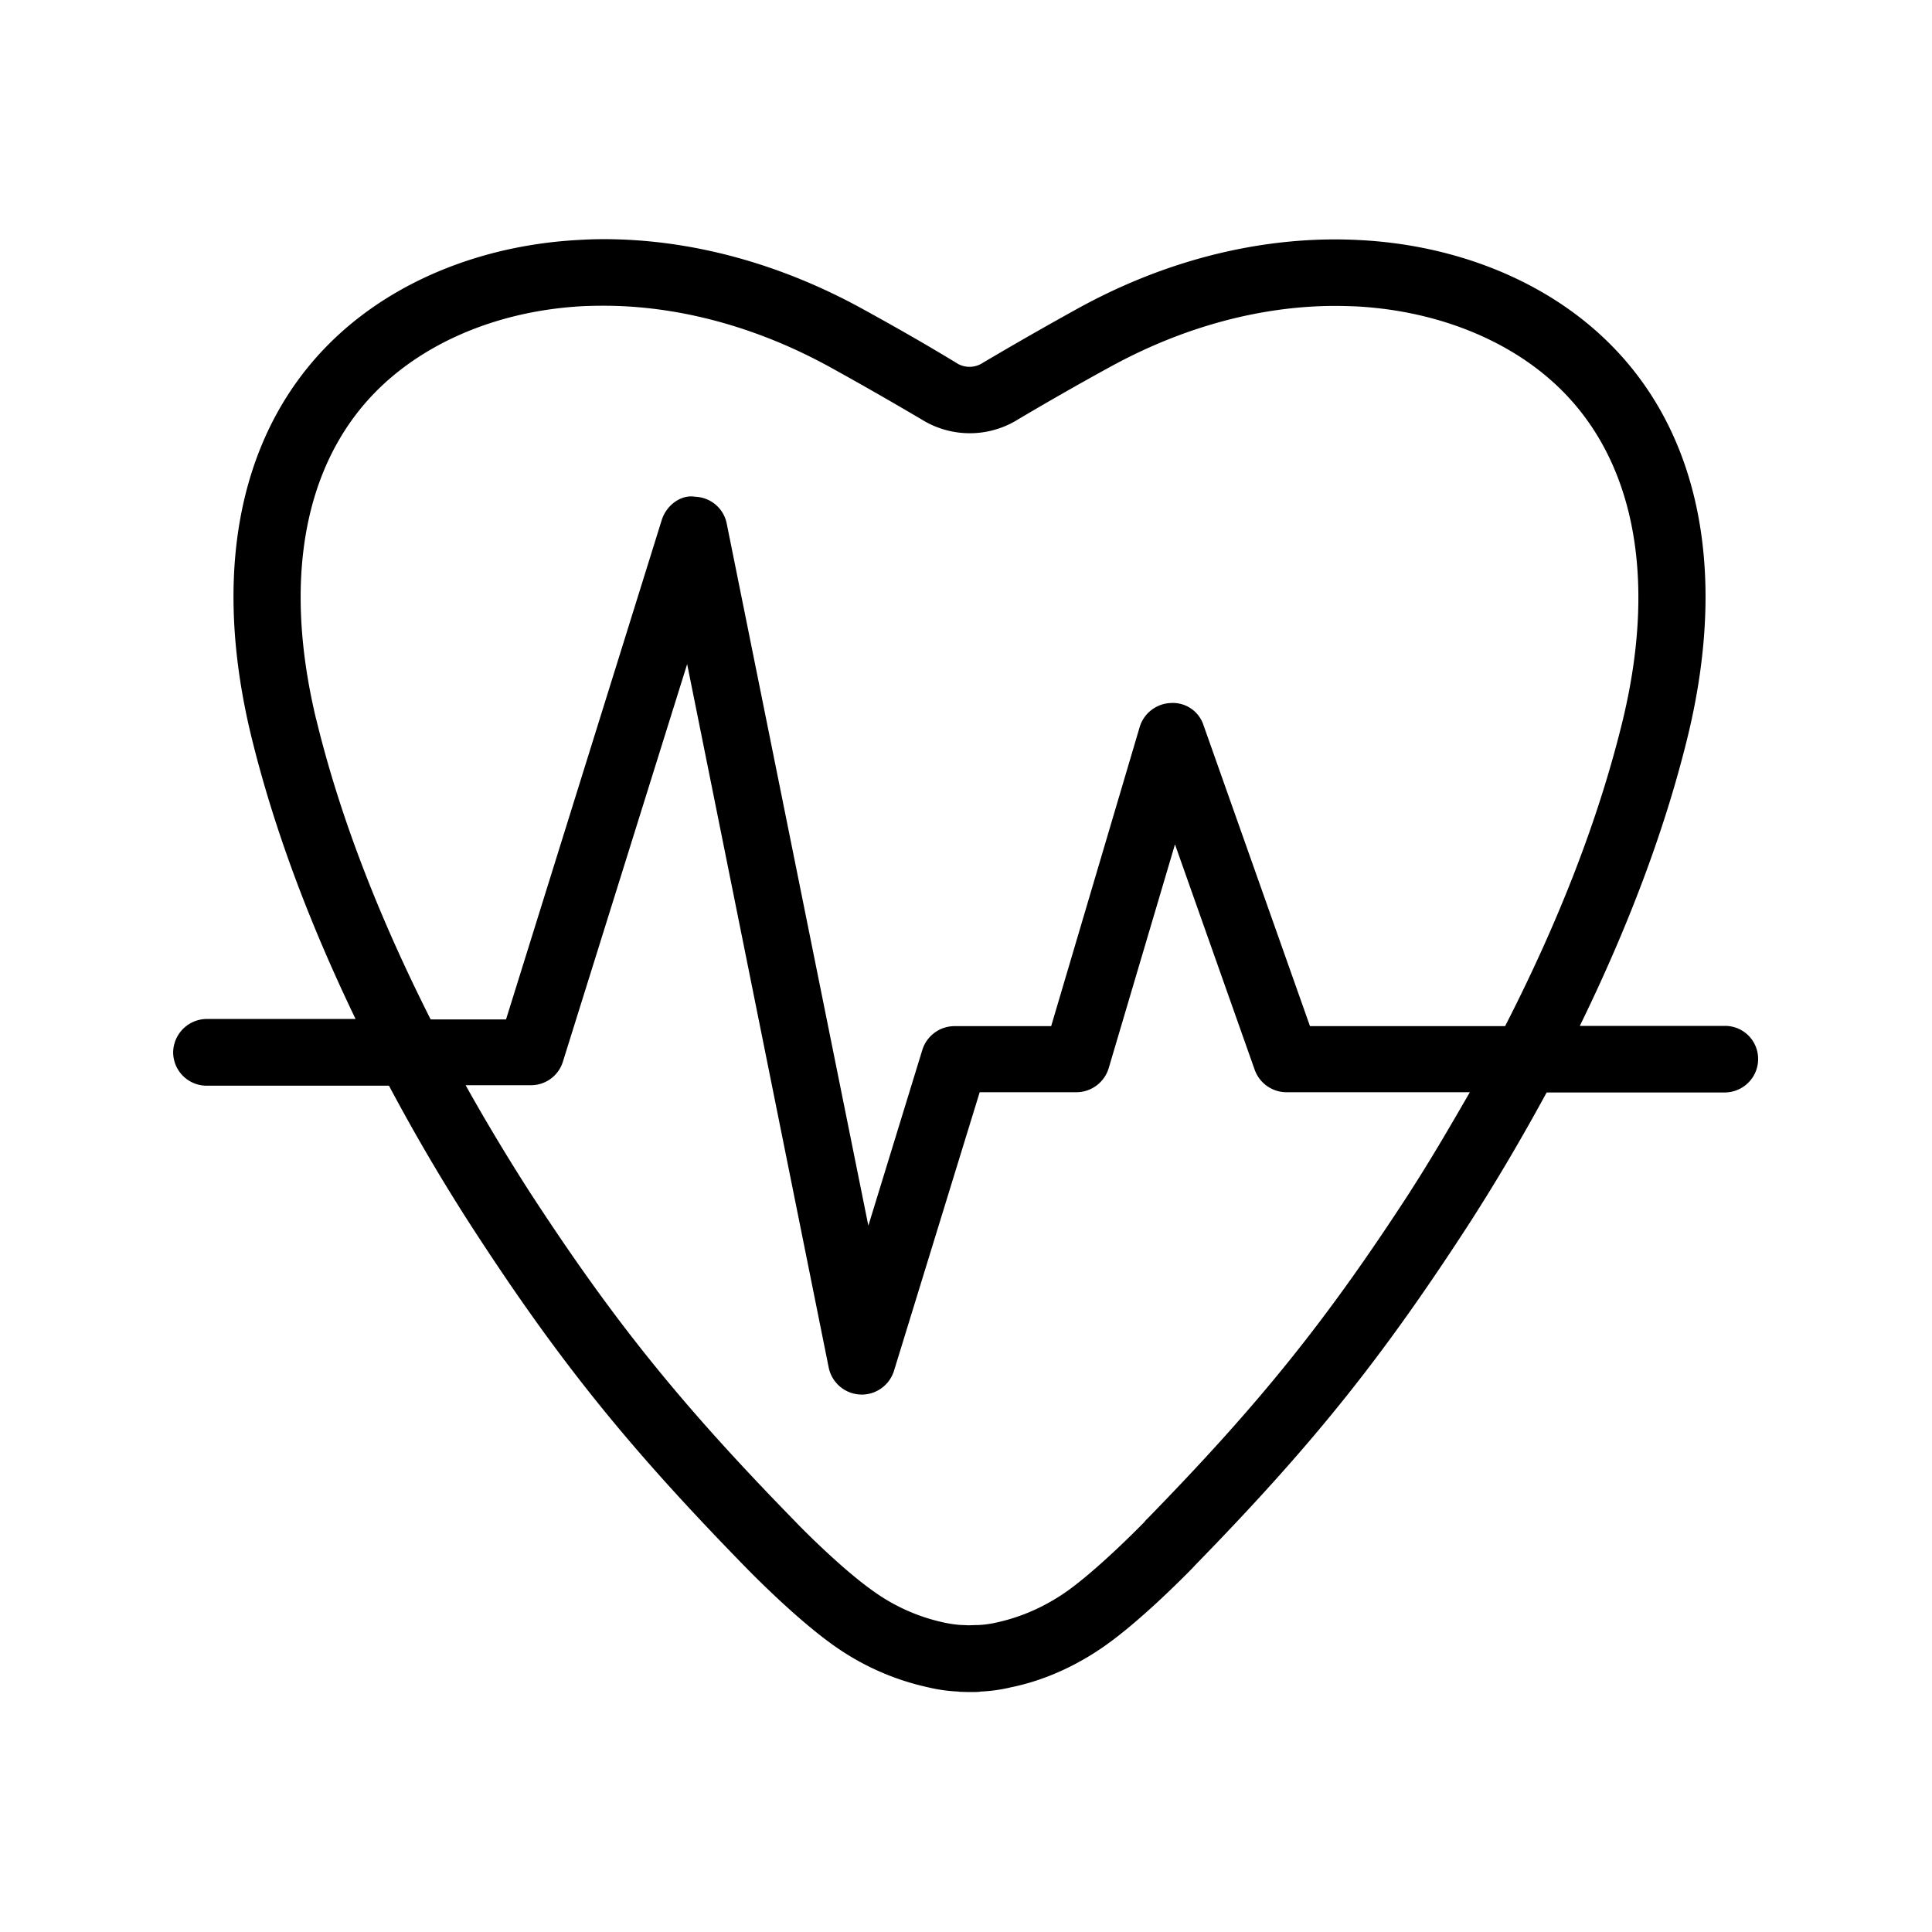 <svg xmlns="http://www.w3.org/2000/svg" width="24" height="24" fill="none"><path fill="#000" d="M19.625 12.744h1.798a.41.41 0 0 1 .417.412c0 .23-.187.415-.417.415h-2.21c-.303.557-.63 1.117-.995 1.68-1.07 1.645-1.924 2.709-3.375 4.196l-.034.037c-.142.145-.64.644-1.064.947-.364.26-.773.445-1.185.529a2 2 0 0 1-.372.053h-.009l-.008.003q-.05.004-.112.003h-.034l-.109-.003-.008-.003h-.009a2 2 0 0 1-.372-.053 3.2 3.2 0 0 1-1.185-.53c-.423-.302-.922-.8-1.065-.946-1.47-1.504-2.333-2.574-3.409-4.233a24 24 0 0 1-1.036-1.764H2.569a.416.416 0 0 1-.418-.415.42.42 0 0 1 .418-.414h1.848C3.84 11.46 3.395 10.277 3.115 9.12c-.518-2.163-.09-3.961 1.204-5.062.754-.641 1.779-1.022 2.885-1.078q.148-.009.295-.009c1.075 0 2.176.297 3.204.86.403.221.807.451 1.202.692a.3.3 0 0 0 .277 0 46 46 0 0 1 1.204-.689c1.026-.566 2.127-.86 3.202-.86.098 0 .2.003.297.008 1.11.056 2.135.44 2.885 1.079 1.294 1.1 1.72 2.899 1.202 5.062-.286 1.182-.748 2.395-1.347 3.621M3.927 8.93c.294 1.216.782 2.465 1.423 3.734h.936L8.22 6.461c.056-.182.238-.322.418-.29.19.008.35.142.389.33l1.76 8.725.671-2.185a.42.42 0 0 1 .4-.294h1.2l1.1-3.717a.42.42 0 0 1 .39-.297.4.4 0 0 1 .403.277l1.322 3.737h2.424c.663-1.294 1.165-2.574 1.465-3.815.442-1.849.109-3.356-.936-4.244-.61-.52-1.46-.834-2.384-.882q-.126-.005-.252-.006c-.933 0-1.9.264-2.798.757q-.596.326-1.182.675a1.132 1.132 0 0 1-1.115.006c-.437-.258-.82-.477-1.196-.684-.9-.493-1.869-.756-2.799-.756q-.126 0-.252.005c-.927.048-1.773.362-2.386.883-1.048.89-1.378 2.397-.936 4.243m13.591 5.874c.266-.412.504-.823.742-1.235h-2.28a.42.42 0 0 1-.392-.277l-.991-2.802-.824 2.782a.42.42 0 0 1-.4.297H12.17l-1.065 3.462a.42.42 0 0 1-.4.294.42.42 0 0 1-.41-.333L8.536 8.25 6.992 13.19a.415.415 0 0 1-.398.291h-.81q.375.67.79 1.317c1.045 1.607 1.88 2.644 3.308 4.106.093.098.575.583.953.852.26.19.557.325.87.395q.124.029.247.036h.014l.065.003.092-.003h.023c.078-.003.156-.014.226-.03.317-.068.62-.203.891-.396.289-.207.681-.577.95-.851l.025-.031.008-.006c1.407-1.442 2.233-2.47 3.272-4.07"/></svg>